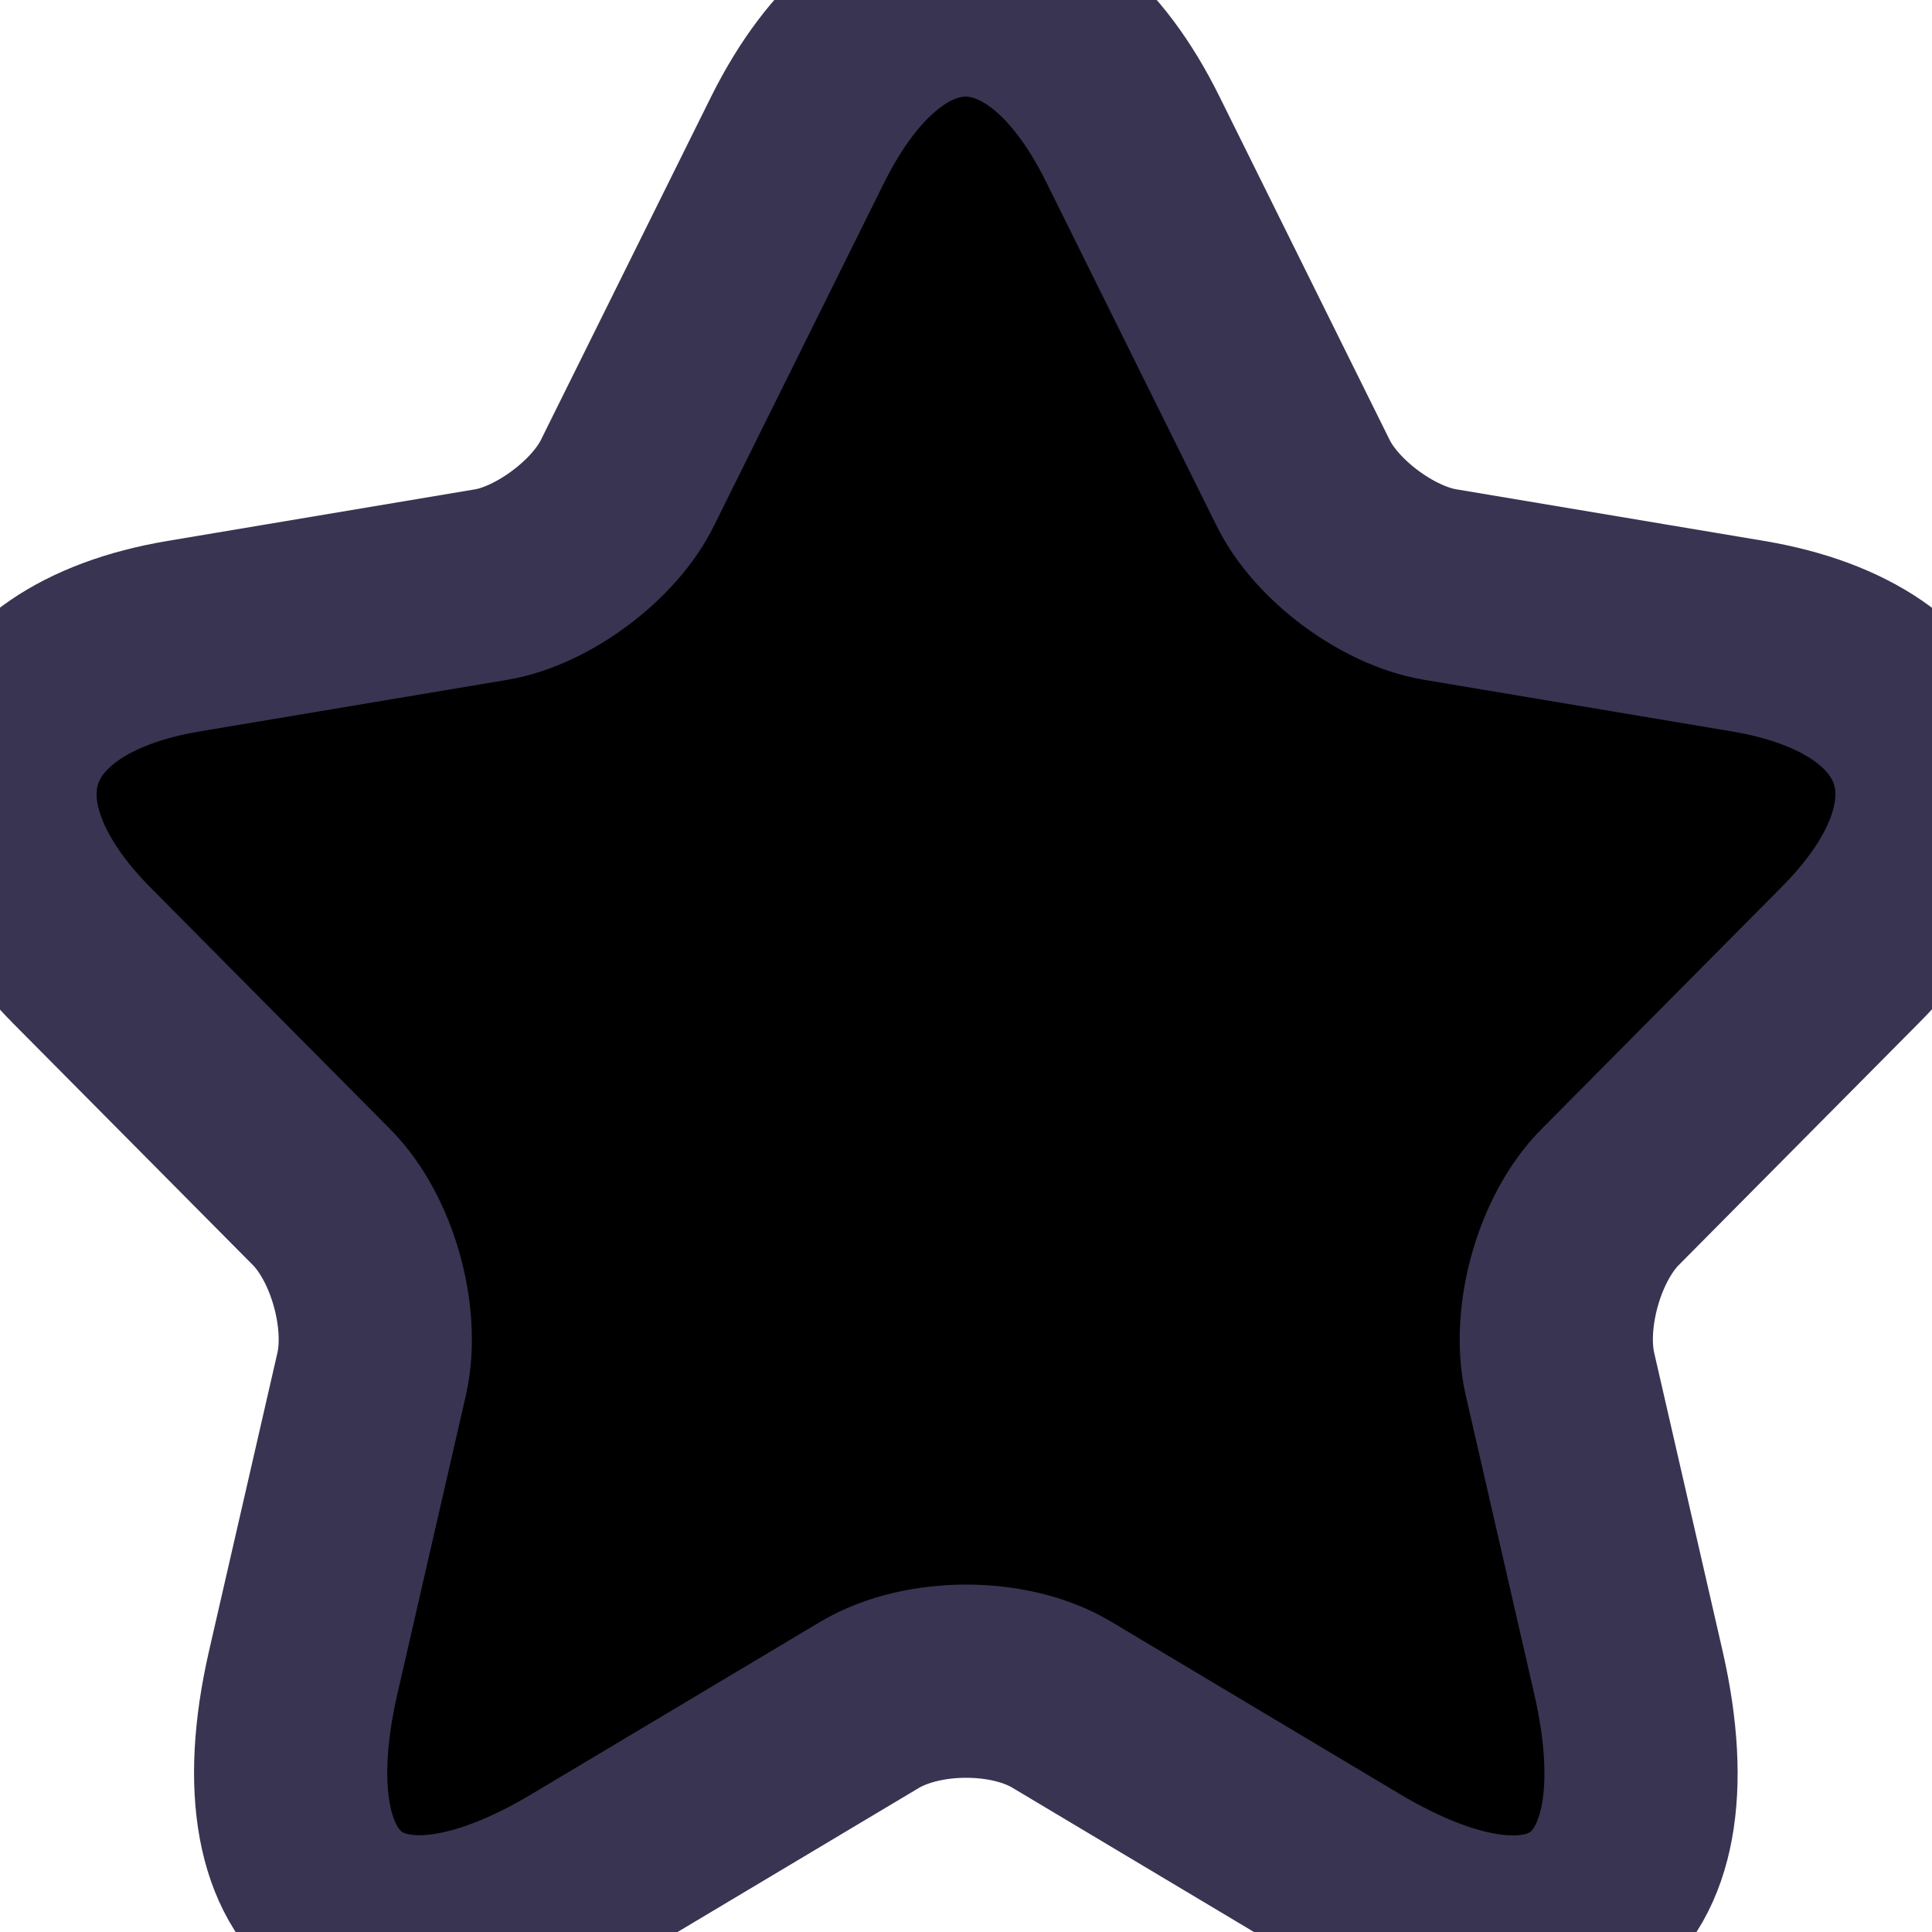 <svg width="20" height="20" viewBox="0 0 20 20" fill="currentColor" stroke="#383452"
    xmlns="http://www.w3.org/2000/svg">
    <path
        d="M11.728 1.444L13.487 4.993C13.727 5.487 14.367 5.961 14.907 6.051L18.097 6.586C20.137 6.929 20.617 8.421 19.147 9.893L16.667 12.393C16.247 12.816 16.017 13.633 16.147 14.217L16.857 17.312C17.417 19.762 16.127 20.71 13.977 19.43L10.988 17.645C10.448 17.323 9.558 17.323 9.008 17.645L6.018 19.43C3.878 20.71 2.579 19.752 3.139 17.312L3.849 14.217C3.978 13.633 3.749 12.816 3.329 12.393L0.849 9.893C-0.611 8.421 -0.141 6.929 1.899 6.586L5.088 6.051C5.618 5.961 6.258 5.487 6.498 4.993L8.258 1.444C9.218 -0.481 10.778 -0.481 11.728 1.444Z"
        fill="currentColor" stroke="#383452" stroke-width="2"/>
</svg>